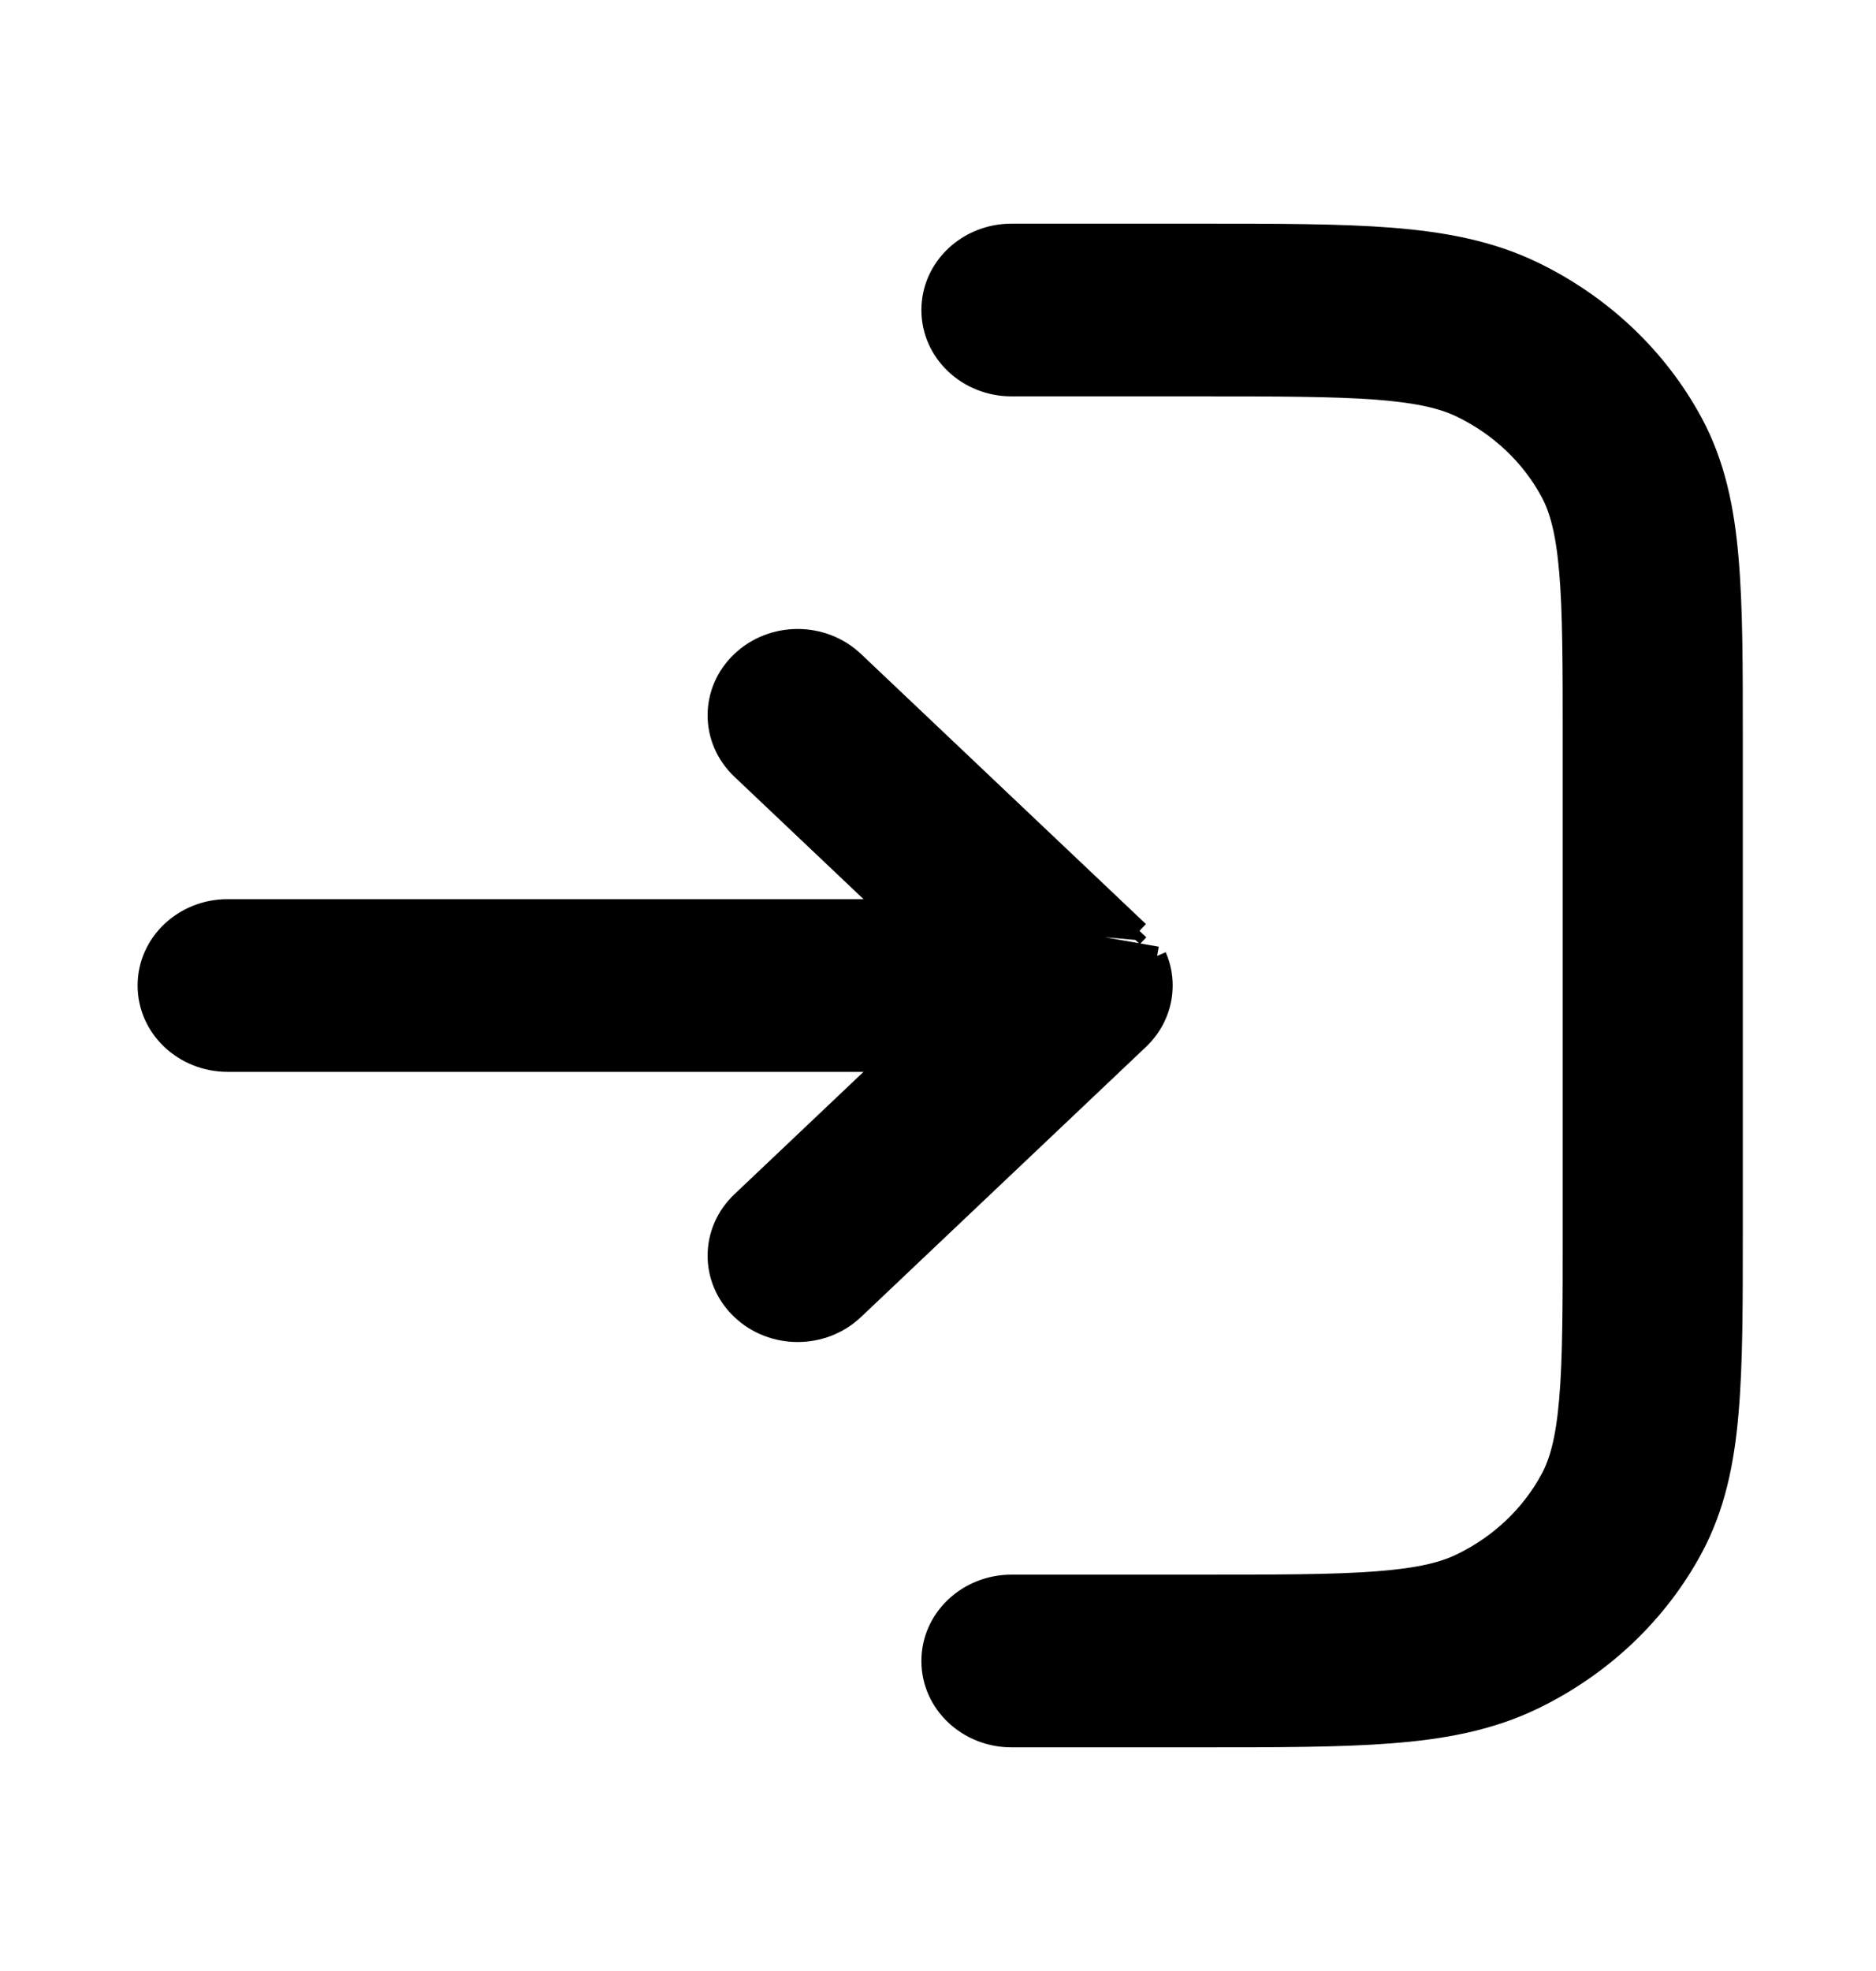 <svg width="20" height="21" viewBox="0 0 20 21" fill="none" xmlns="http://www.w3.org/2000/svg">
<path d="M9.457 9.68H2.426C1.957 9.68 1.567 10.042 1.567 10.5C1.567 10.958 1.957 11.32 2.426 11.32H9.457L7.898 12.797C7.559 13.118 7.559 13.64 7.898 13.96C8.233 14.278 8.774 14.278 9.11 13.96L12.148 11.082L12.148 11.082L12.154 11.076L12.154 11.076C12.306 10.93 12.401 10.727 12.402 10.503L12.402 10.5L12.402 10.498C12.402 10.387 12.378 10.281 12.336 10.185M9.457 9.68L12.336 10.185M9.457 9.68L7.898 8.203C7.559 7.882 7.559 7.36 7.898 7.04C8.233 6.722 8.774 6.722 9.11 7.04L12.148 9.918M9.457 9.68L12.148 9.918M12.336 10.185C12.336 10.185 12.336 10.185 12.336 10.185L12.245 10.225L12.336 10.185ZM12.148 9.918L12.079 9.991L12.148 9.918L12.148 9.918ZM10.783 18.517H12.79H12.794C13.614 18.517 14.282 18.517 14.823 18.475C15.383 18.432 15.883 18.34 16.349 18.115C17.082 17.761 17.679 17.196 18.054 16.499C18.292 16.056 18.39 15.58 18.435 15.049C18.48 14.535 18.48 13.903 18.48 13.126V13.122V7.878V7.874C18.48 7.098 18.48 6.465 18.435 5.951C18.39 5.42 18.292 4.944 18.054 4.501C17.679 3.805 17.082 3.24 16.349 2.886C15.883 2.661 15.383 2.569 14.823 2.525C14.282 2.483 13.615 2.483 12.794 2.483L12.791 2.483H12.79H10.783C10.313 2.483 9.923 2.845 9.923 3.303C9.923 3.761 10.313 4.123 10.783 4.123H12.758C13.623 4.123 14.22 4.124 14.684 4.159C15.138 4.195 15.388 4.259 15.572 4.348C15.983 4.546 16.316 4.862 16.524 5.249C16.617 5.422 16.685 5.657 16.722 6.086C16.76 6.524 16.76 7.089 16.76 7.909V13.091C16.76 13.911 16.76 14.476 16.722 14.915C16.685 15.344 16.617 15.579 16.524 15.751C16.316 16.138 15.983 16.454 15.572 16.652C15.388 16.741 15.138 16.806 14.684 16.841C14.22 16.877 13.623 16.877 12.758 16.877H10.783C10.313 16.877 9.923 17.239 9.923 17.697C9.923 18.155 10.313 18.517 10.783 18.517Z" fill="CurrentColor" stroke="CurrentColor" stroke-width="0.2"/>
</svg>
